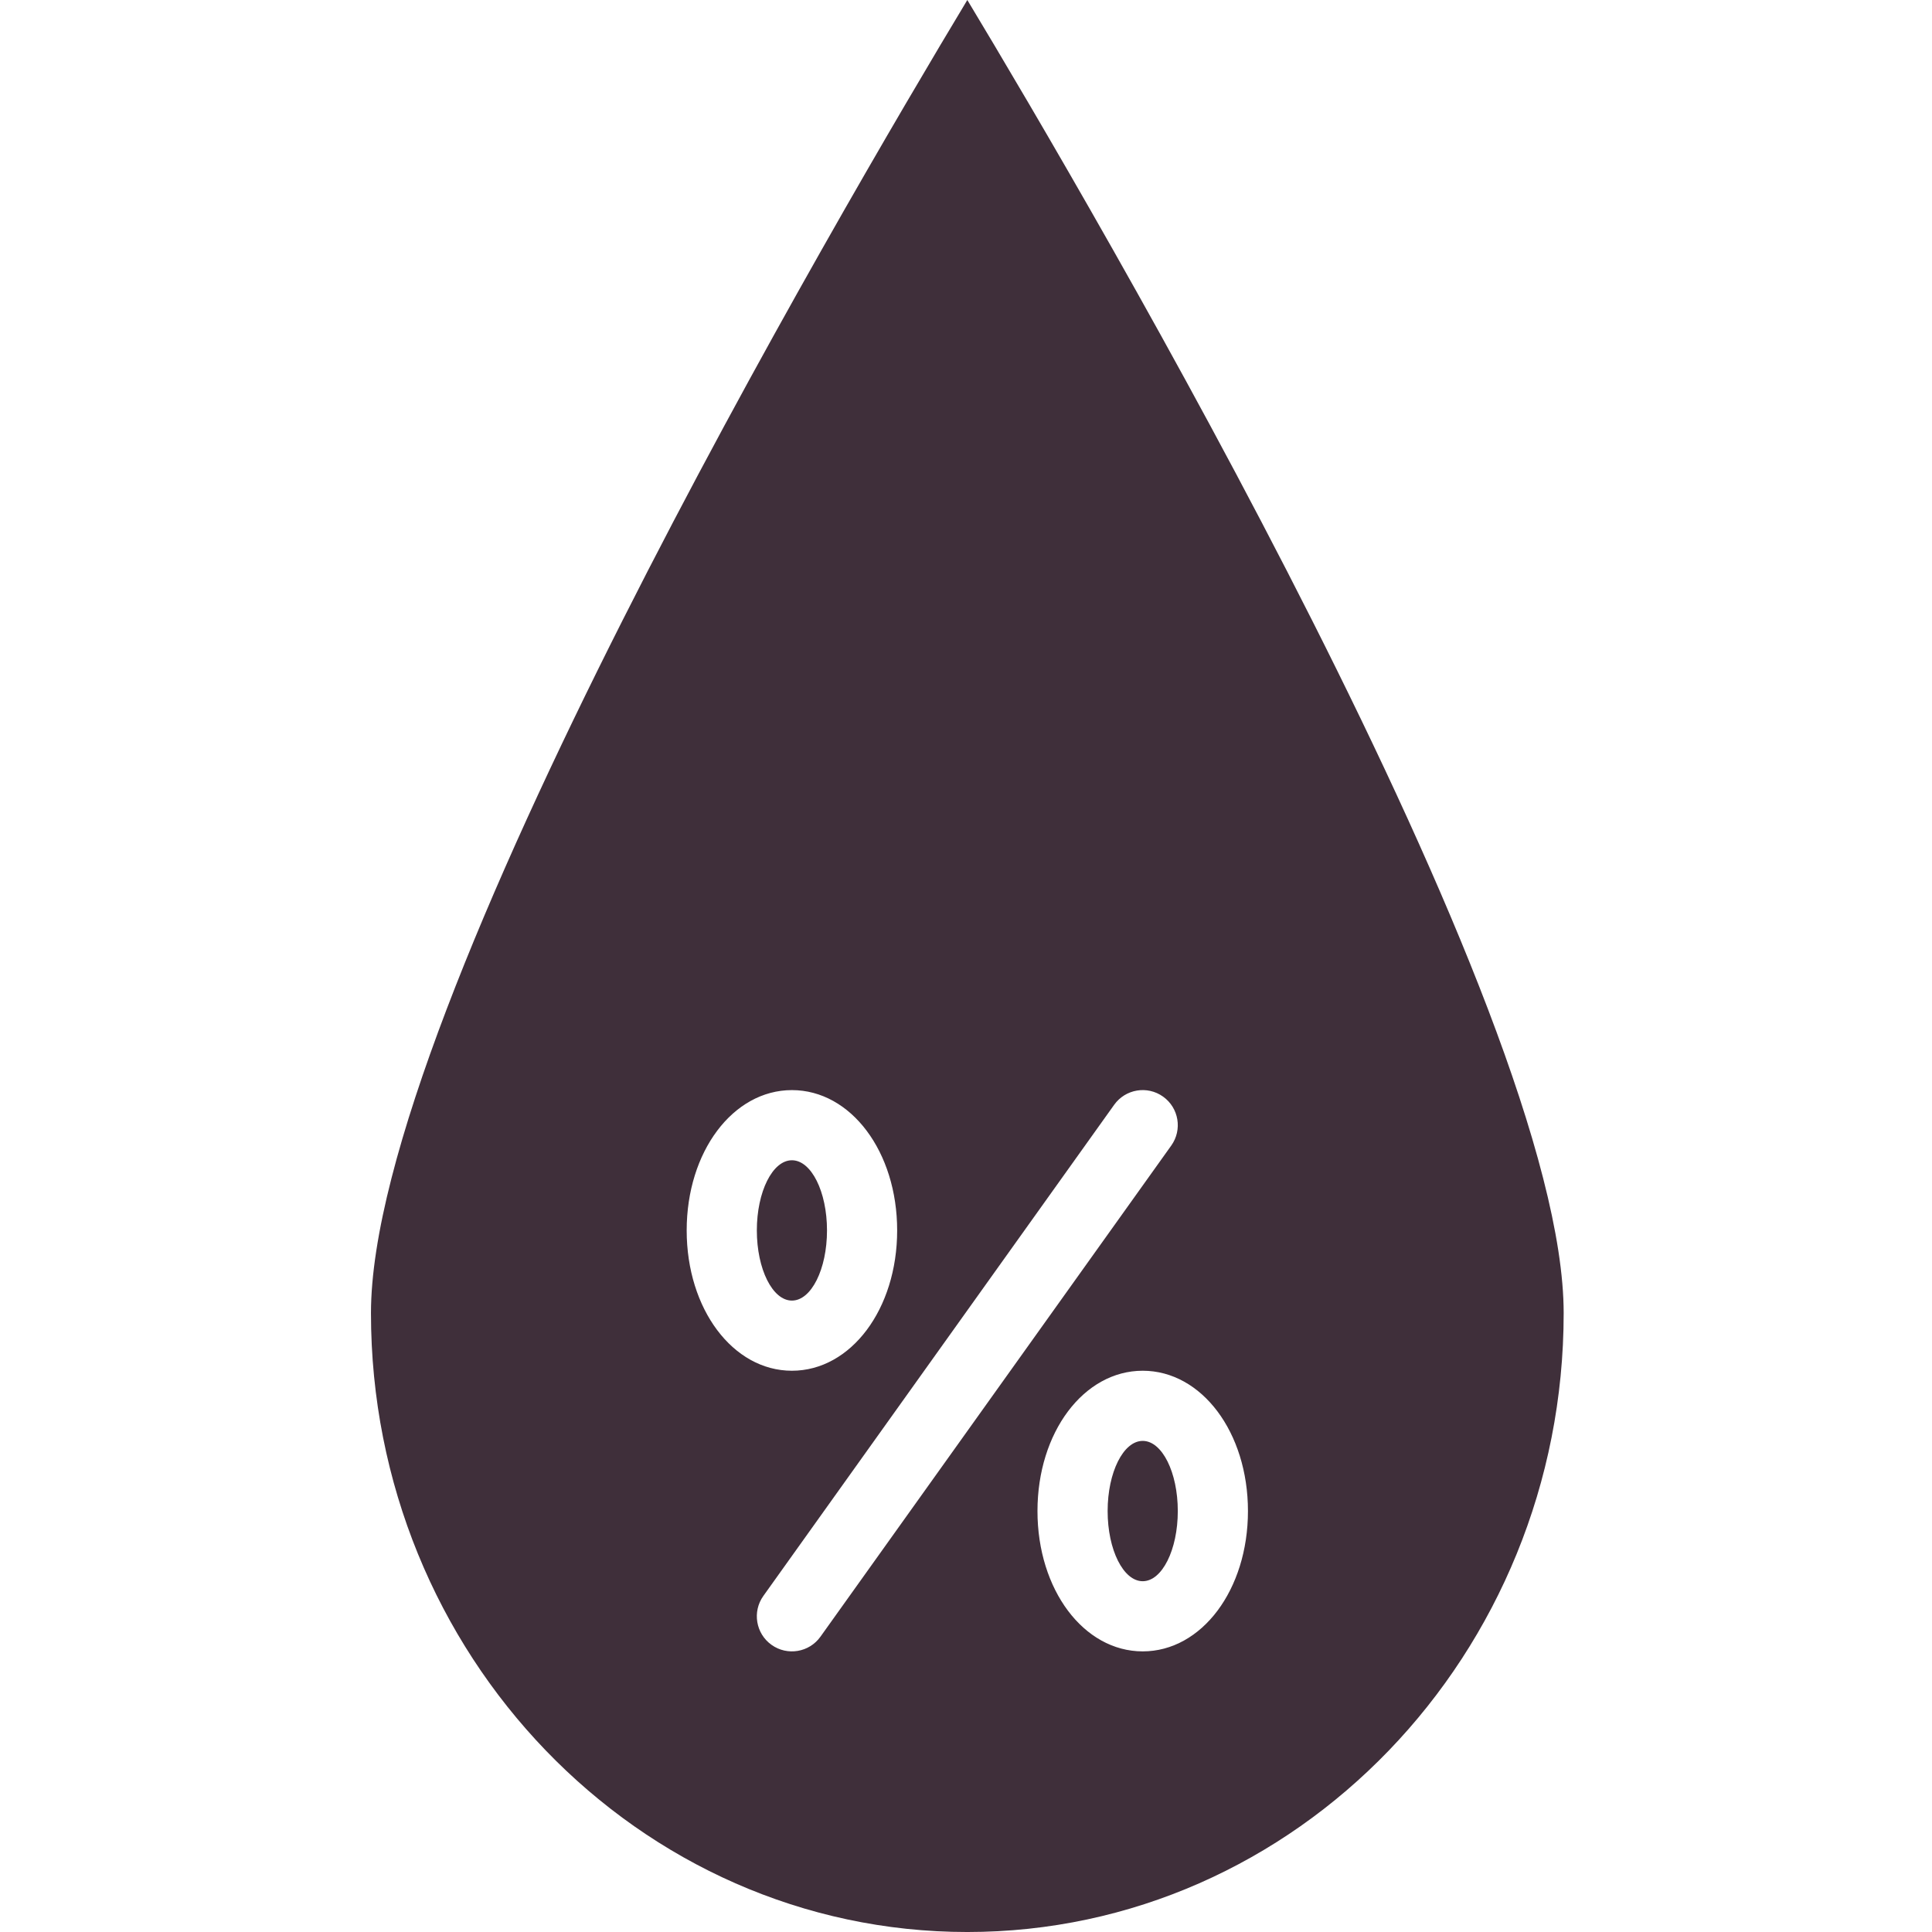 <svg height="440pt" viewBox="-84 0 440 440.6" width="440pt" xmlns="http://www.w3.org/2000/svg"  fill="#3f2f3a"><path d="m104.301 280.602c0-8.84-3.582-16-8-16s-8 7.16-8 16c0 8.836 3.582 16 8 16s8-7.164 8-16zm0 0"/><path d="m184.301 344.602c0-8.84-3.582-16-8-16s-8 7.16-8 16c0 8.836 3.582 16 8 16s8-7.164 8-16zm0 0"/><path d="m136.301 440.602c74.992 0 136-63.312 136-141.145 0-69.059-107.594-252.289-136-299.457-28.41 47.199-136 230.398-136 299.457 0 77.832 61.008 141.145 136 141.145zm64-96c0 17.941-10.543 32-24 32s-24-14.059-24-32c0-17.945 10.543-32 24-32s24 14.055 24 32zm-30.512-92.648c2.566-3.598 7.562-4.434 11.16-1.863 3.594 2.566 4.43 7.562 1.863 11.156l-80 112c-2.566 3.598-7.562 4.434-11.16 1.867-3.598-2.566-4.43-7.566-1.863-11.16zm-73.488-3.352c13.457 0 24 14.055 24 32 0 17.941-10.543 32-24 32s-24-14.059-24-32c0-17.945 10.543-32 24-32zm0 0"/></svg>
